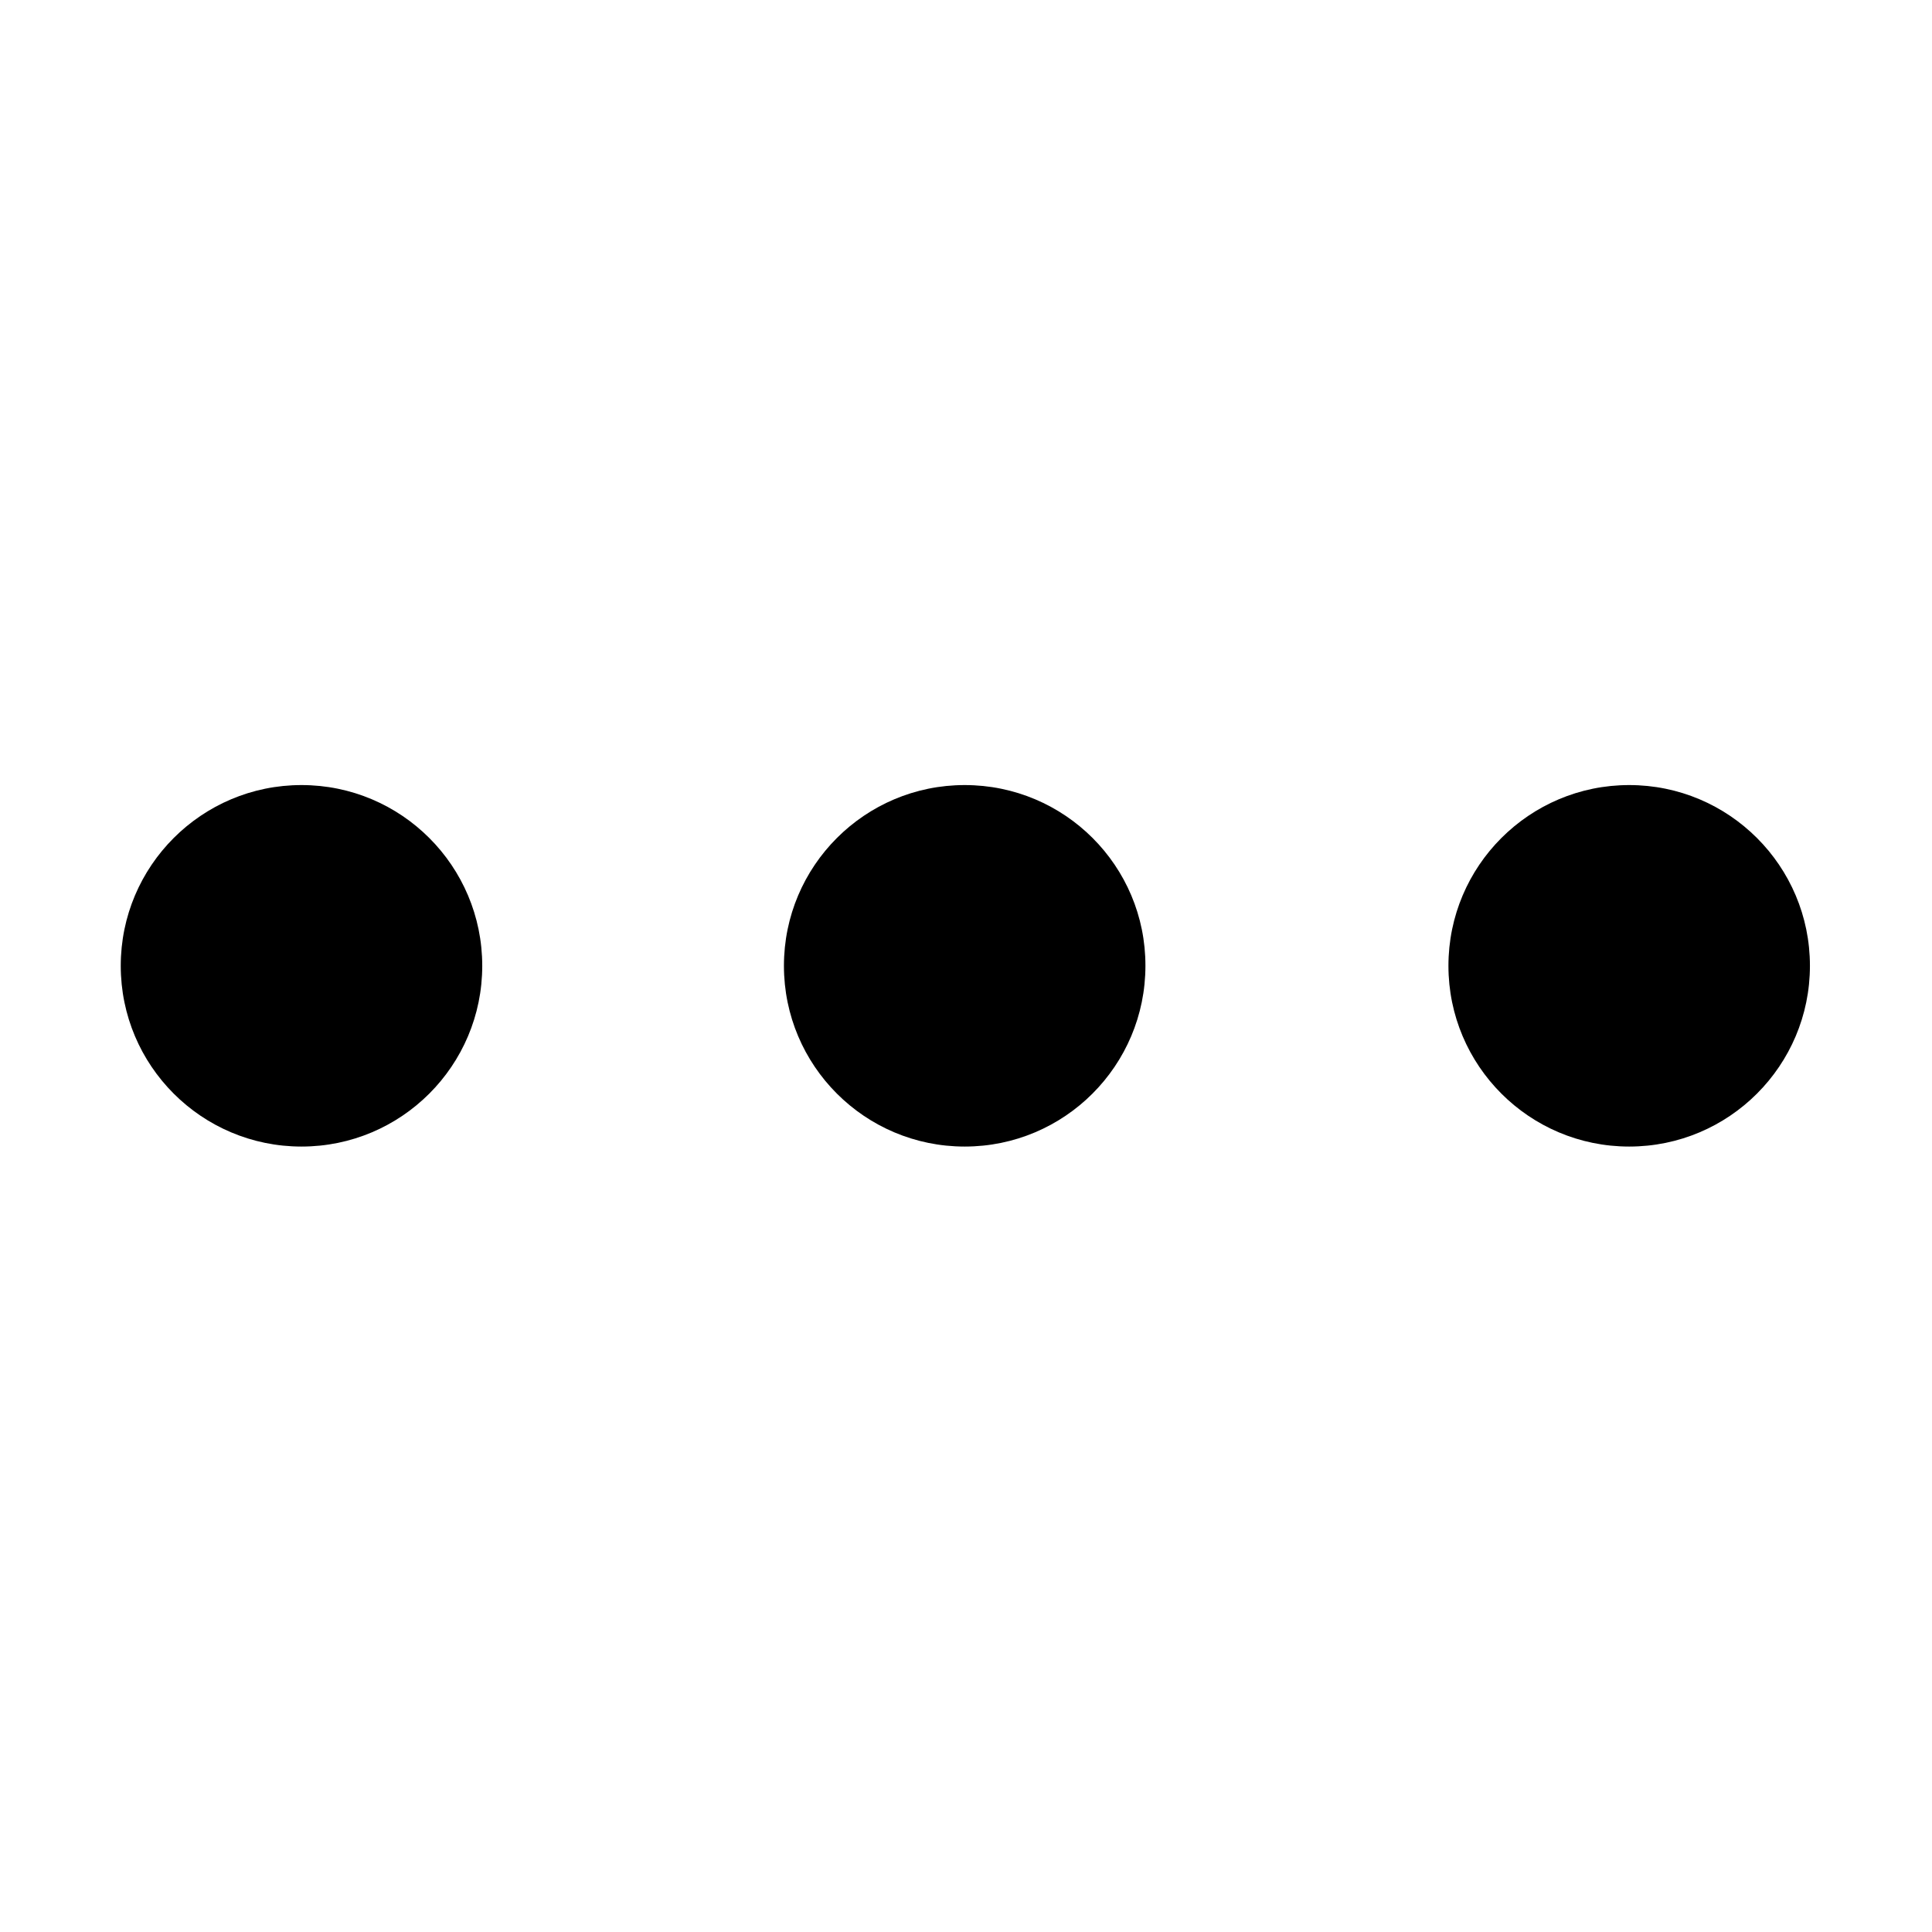 <?xml version="1.0" standalone="no"?><!DOCTYPE svg PUBLIC "-//W3C//DTD SVG 1.1//EN" "http://www.w3.org/Graphics/SVG/1.1/DTD/svg11.dtd"><svg t="1555253307289" class="icon" style="" viewBox="0 0 1024 1024" version="1.1" xmlns="http://www.w3.org/2000/svg" p-id="16913" xmlns:xlink="http://www.w3.org/1999/xlink" width="200" height="200"><defs><style type="text/css"></style></defs><path d="M863.5 416.1c-52.9 0-95.8 42.9-95.8 95.8s42.9 95.8 95.8 95.8 95.8-42.9 95.8-95.8-42.9-95.8-95.8-95.8z m-352.2 0c-52.9 0-95.8 42.9-95.8 95.8s42.9 95.8 95.8 95.8 95.8-42.9 95.8-95.8c0.1-52.9-42.8-95.8-95.8-95.8z m-351.5 0c-52.9 0-95.8 42.9-95.8 95.8s42.9 95.8 95.8 95.8 95.8-42.9 95.8-95.8-42.9-95.8-95.8-95.8z" p-id="16914"></path></svg>